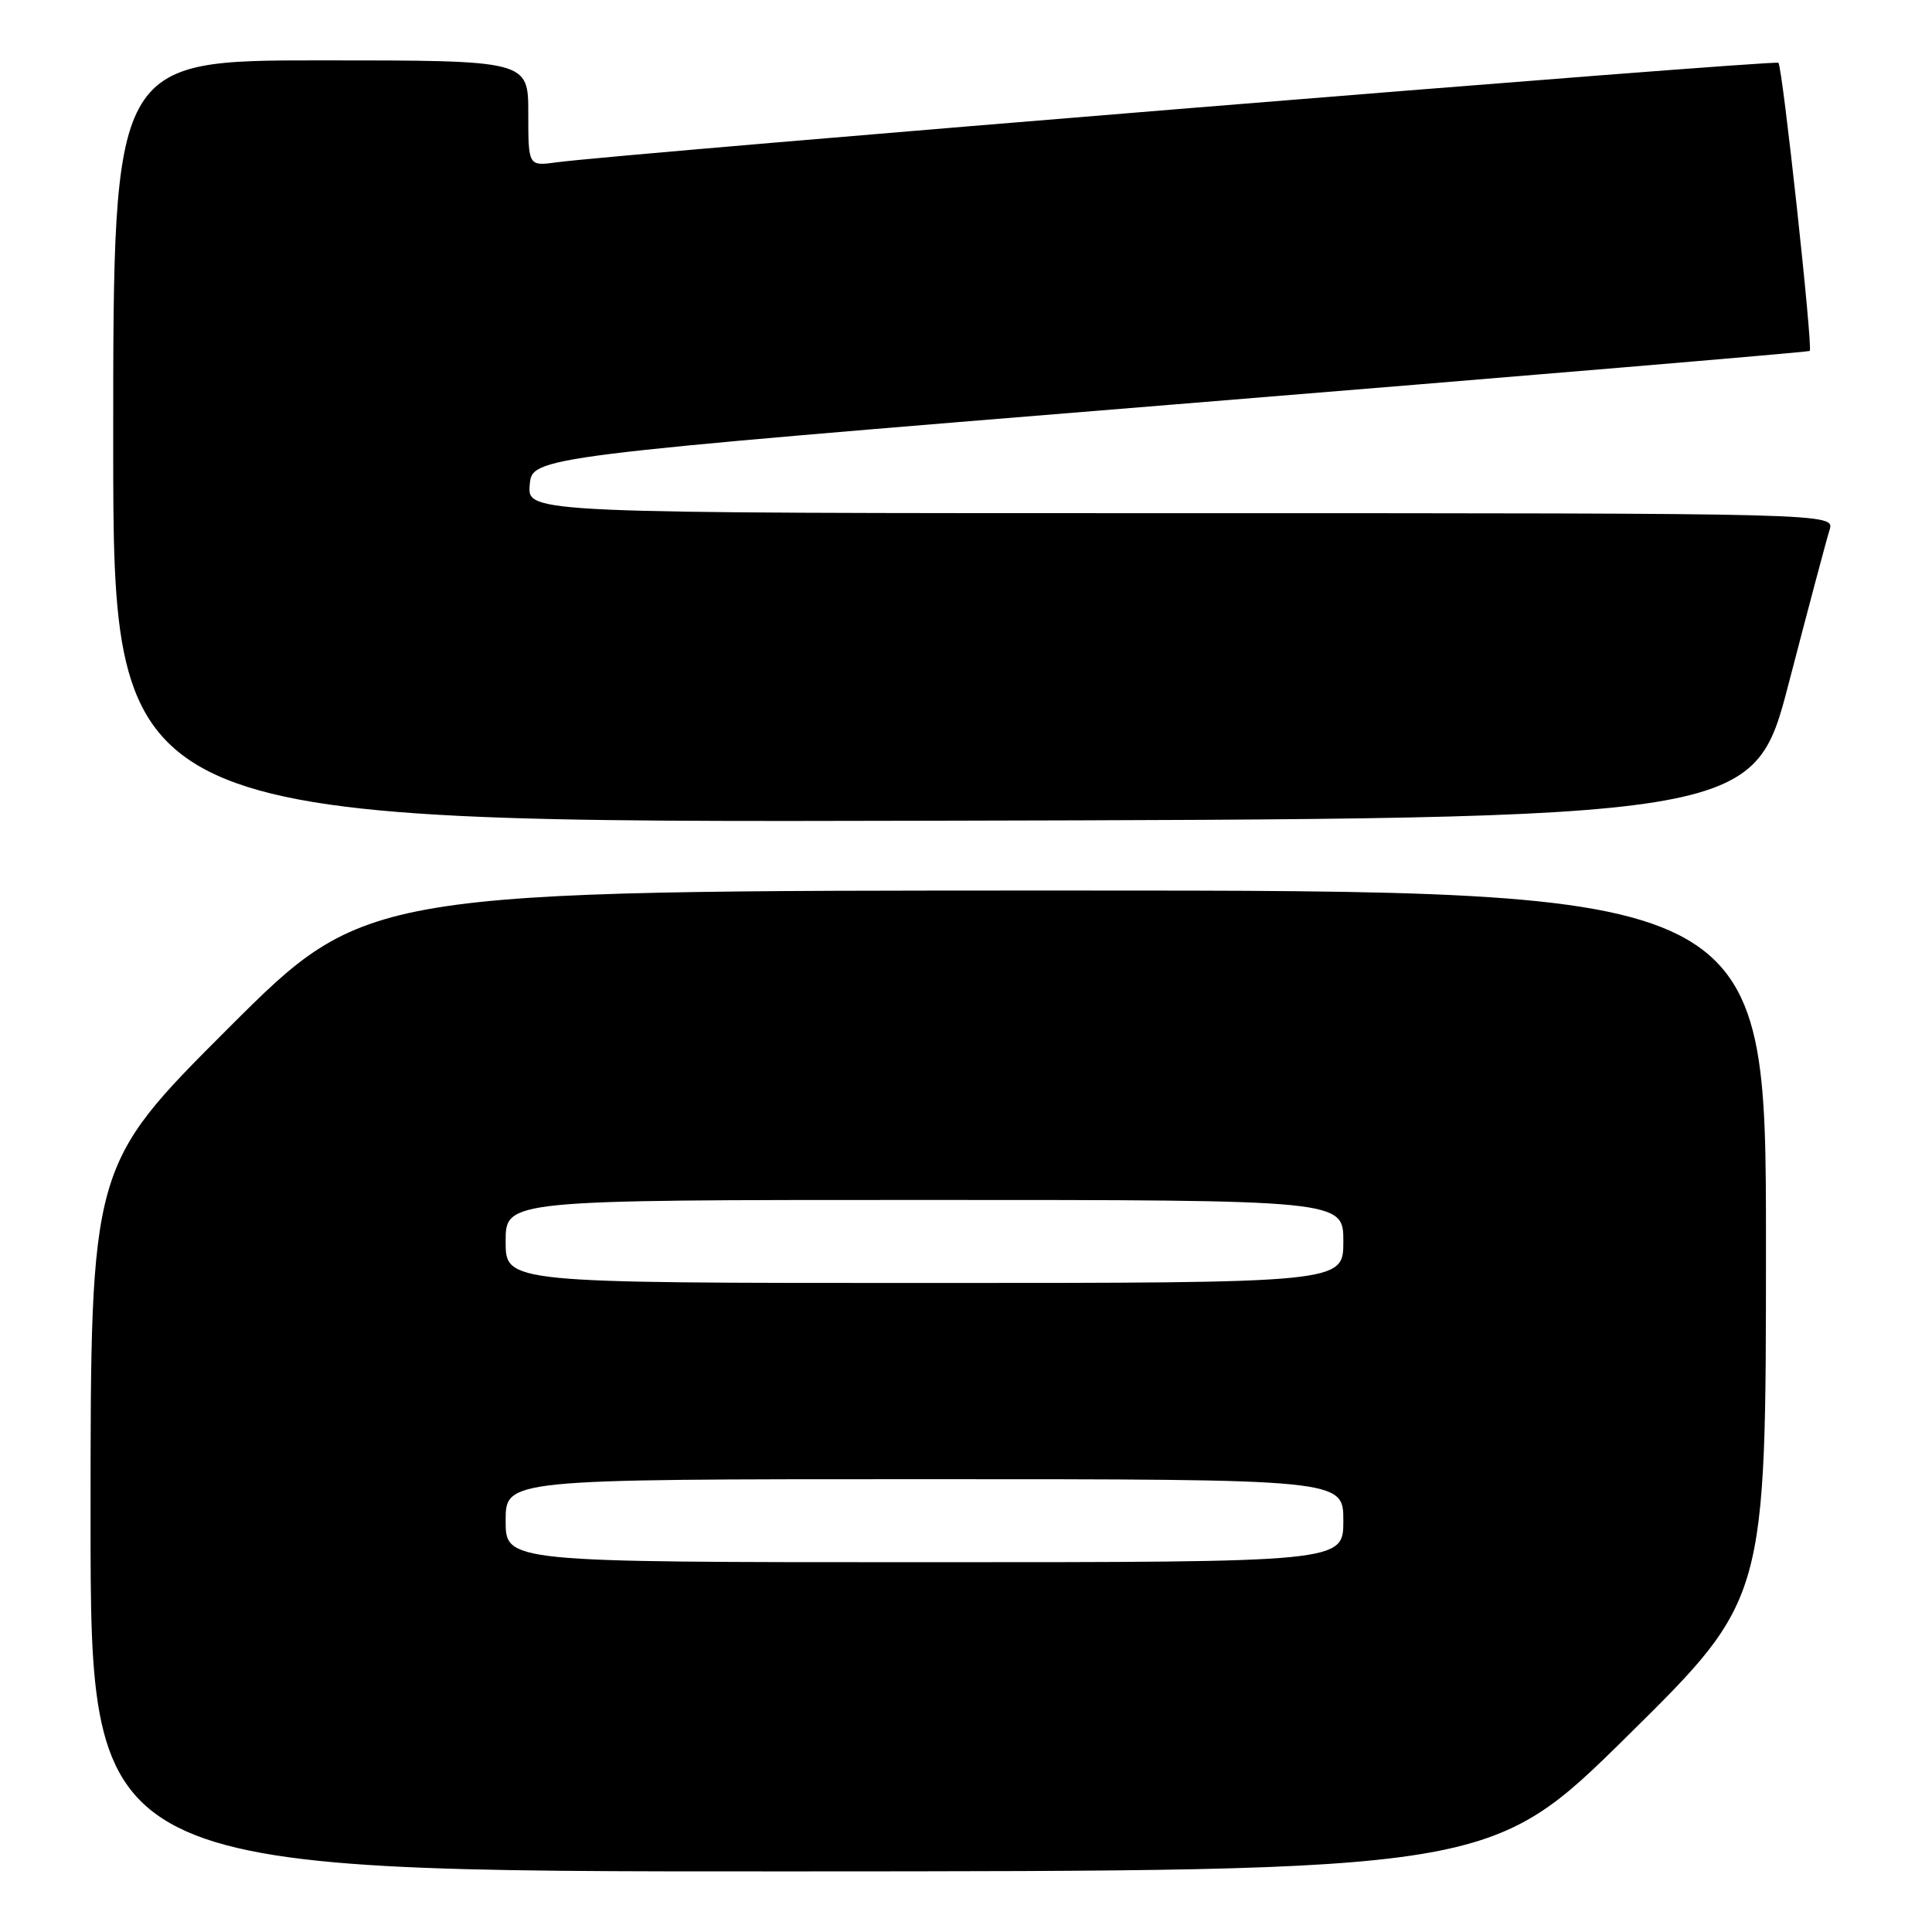 <?xml version="1.0" encoding="UTF-8" standalone="no"?>
<!DOCTYPE svg PUBLIC "-//W3C//DTD SVG 1.1//EN" "http://www.w3.org/Graphics/SVG/1.1/DTD/svg11.dtd" >
<svg xmlns="http://www.w3.org/2000/svg" xmlns:xlink="http://www.w3.org/1999/xlink" version="1.1" viewBox="0 0 256 256">
 <g >
 <path fill="currentColor"
d=" M 215.75 229.92 C 234.00 211.90 234.00 211.90 234.00 164.95 C 234.00 118.00 234.00 118.00 141.26 118.00 C 48.52 118.00 48.52 118.00 30.26 136.24 C 12.00 154.48 12.00 154.48 12.00 201.24 C 12.00 248.00 12.00 248.00 104.75 247.97 C 197.50 247.94 197.50 247.94 215.75 229.92 Z  M 237.03 90.49 C 239.61 80.58 242.03 71.47 242.42 70.24 C 243.13 68.00 243.13 68.00 156.51 68.00 C 69.88 68.00 69.88 68.00 70.19 64.26 C 70.50 60.52 70.50 60.52 155.00 53.64 C 201.47 49.86 239.64 46.65 239.80 46.50 C 240.24 46.11 236.19 8.86 235.65 8.32 C 235.23 7.89 81.94 20.38 73.75 21.51 C 70.00 22.02 70.00 22.02 70.00 15.01 C 70.00 8.00 70.00 8.00 42.50 8.00 C 15.00 8.00 15.00 8.00 15.00 58.50 C 15.00 109.01 15.00 109.01 123.68 108.75 C 232.35 108.50 232.35 108.50 237.03 90.49 Z  M 67.00 201.50 C 67.00 196.00 67.00 196.00 122.50 196.00 C 178.00 196.00 178.00 196.00 178.00 201.50 C 178.00 207.00 178.00 207.00 122.50 207.00 C 67.00 207.00 67.00 207.00 67.00 201.50 Z  M 67.00 164.50 C 67.00 159.00 67.00 159.00 122.50 159.00 C 178.00 159.00 178.00 159.00 178.00 164.50 C 178.00 170.00 178.00 170.00 122.50 170.00 C 67.00 170.00 67.00 170.00 67.00 164.50 Z "/>
</g>
</svg>